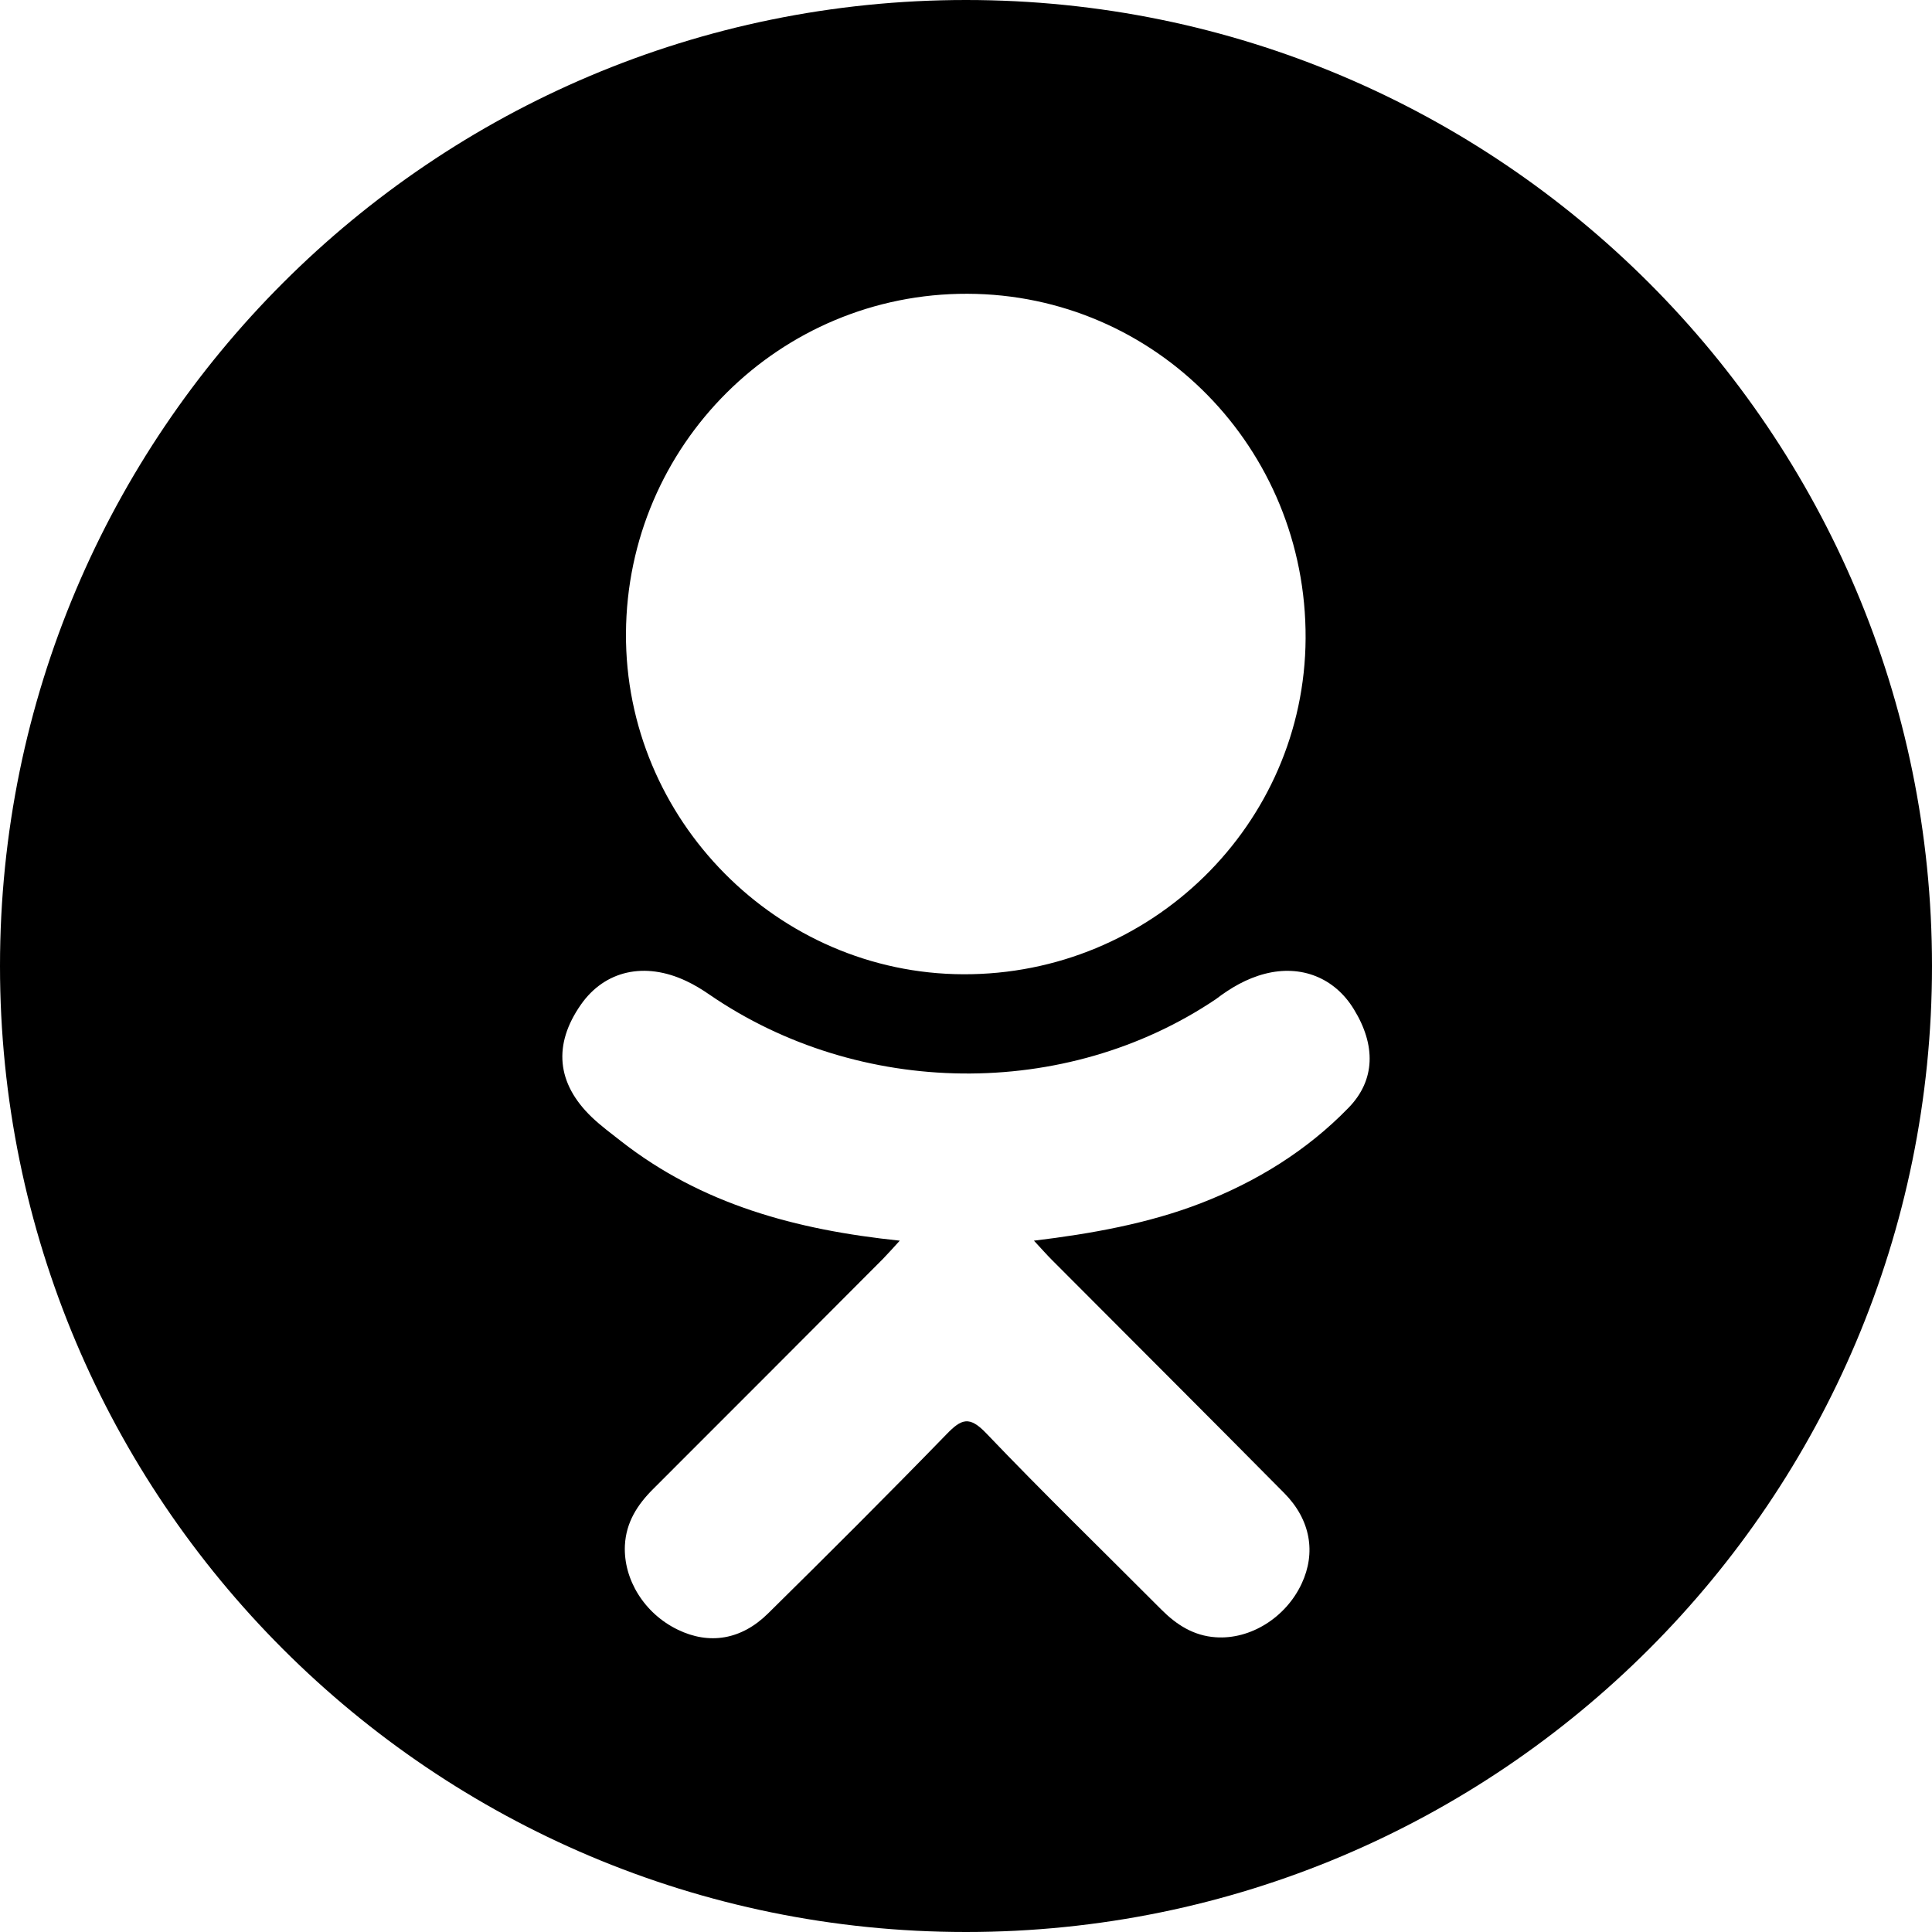 <svg width="18" height="18" viewBox="0 0 18 18" xmlns="http://www.w3.org/2000/svg">
<path d="M9 0C4.029 0 0 4.03 0 9C0 13.97 4.029 18 9 18C13.971 18 18 13.97 18 9C18 4.03 13.971 0 9 0ZM9.013 2.737C10.766 2.742 12.173 4.176 12.164 5.948C12.155 7.68 10.725 9.083 8.975 9.077C7.243 9.071 5.822 7.635 5.832 5.9C5.842 4.146 7.264 2.732 9.013 2.737ZM12.563 10.322C12.176 10.72 11.709 11.008 11.191 11.209C10.701 11.399 10.165 11.495 9.633 11.559C9.714 11.646 9.751 11.689 9.801 11.739C10.523 12.464 11.247 13.185 11.966 13.912C12.211 14.16 12.262 14.467 12.127 14.755C11.98 15.07 11.65 15.277 11.326 15.254C11.121 15.24 10.961 15.138 10.819 14.995C10.274 14.448 9.72 13.91 9.187 13.352C9.031 13.189 8.957 13.22 8.82 13.361C8.272 13.925 7.716 14.48 7.156 15.032C6.905 15.28 6.606 15.325 6.314 15.183C6.004 15.033 5.807 14.716 5.822 14.398C5.833 14.183 5.938 14.019 6.086 13.872C6.8 13.159 7.512 12.445 8.224 11.731C8.271 11.683 8.315 11.633 8.383 11.559C7.412 11.458 6.537 11.219 5.787 10.633C5.694 10.56 5.598 10.489 5.513 10.408C5.185 10.093 5.152 9.732 5.412 9.36C5.634 9.042 6.007 8.957 6.394 9.14C6.469 9.175 6.541 9.219 6.609 9.266C8.006 10.226 9.925 10.253 11.328 9.309C11.467 9.203 11.615 9.116 11.787 9.072C12.122 8.986 12.434 9.109 12.613 9.402C12.819 9.736 12.816 10.063 12.563 10.322Z"/>
</svg>
